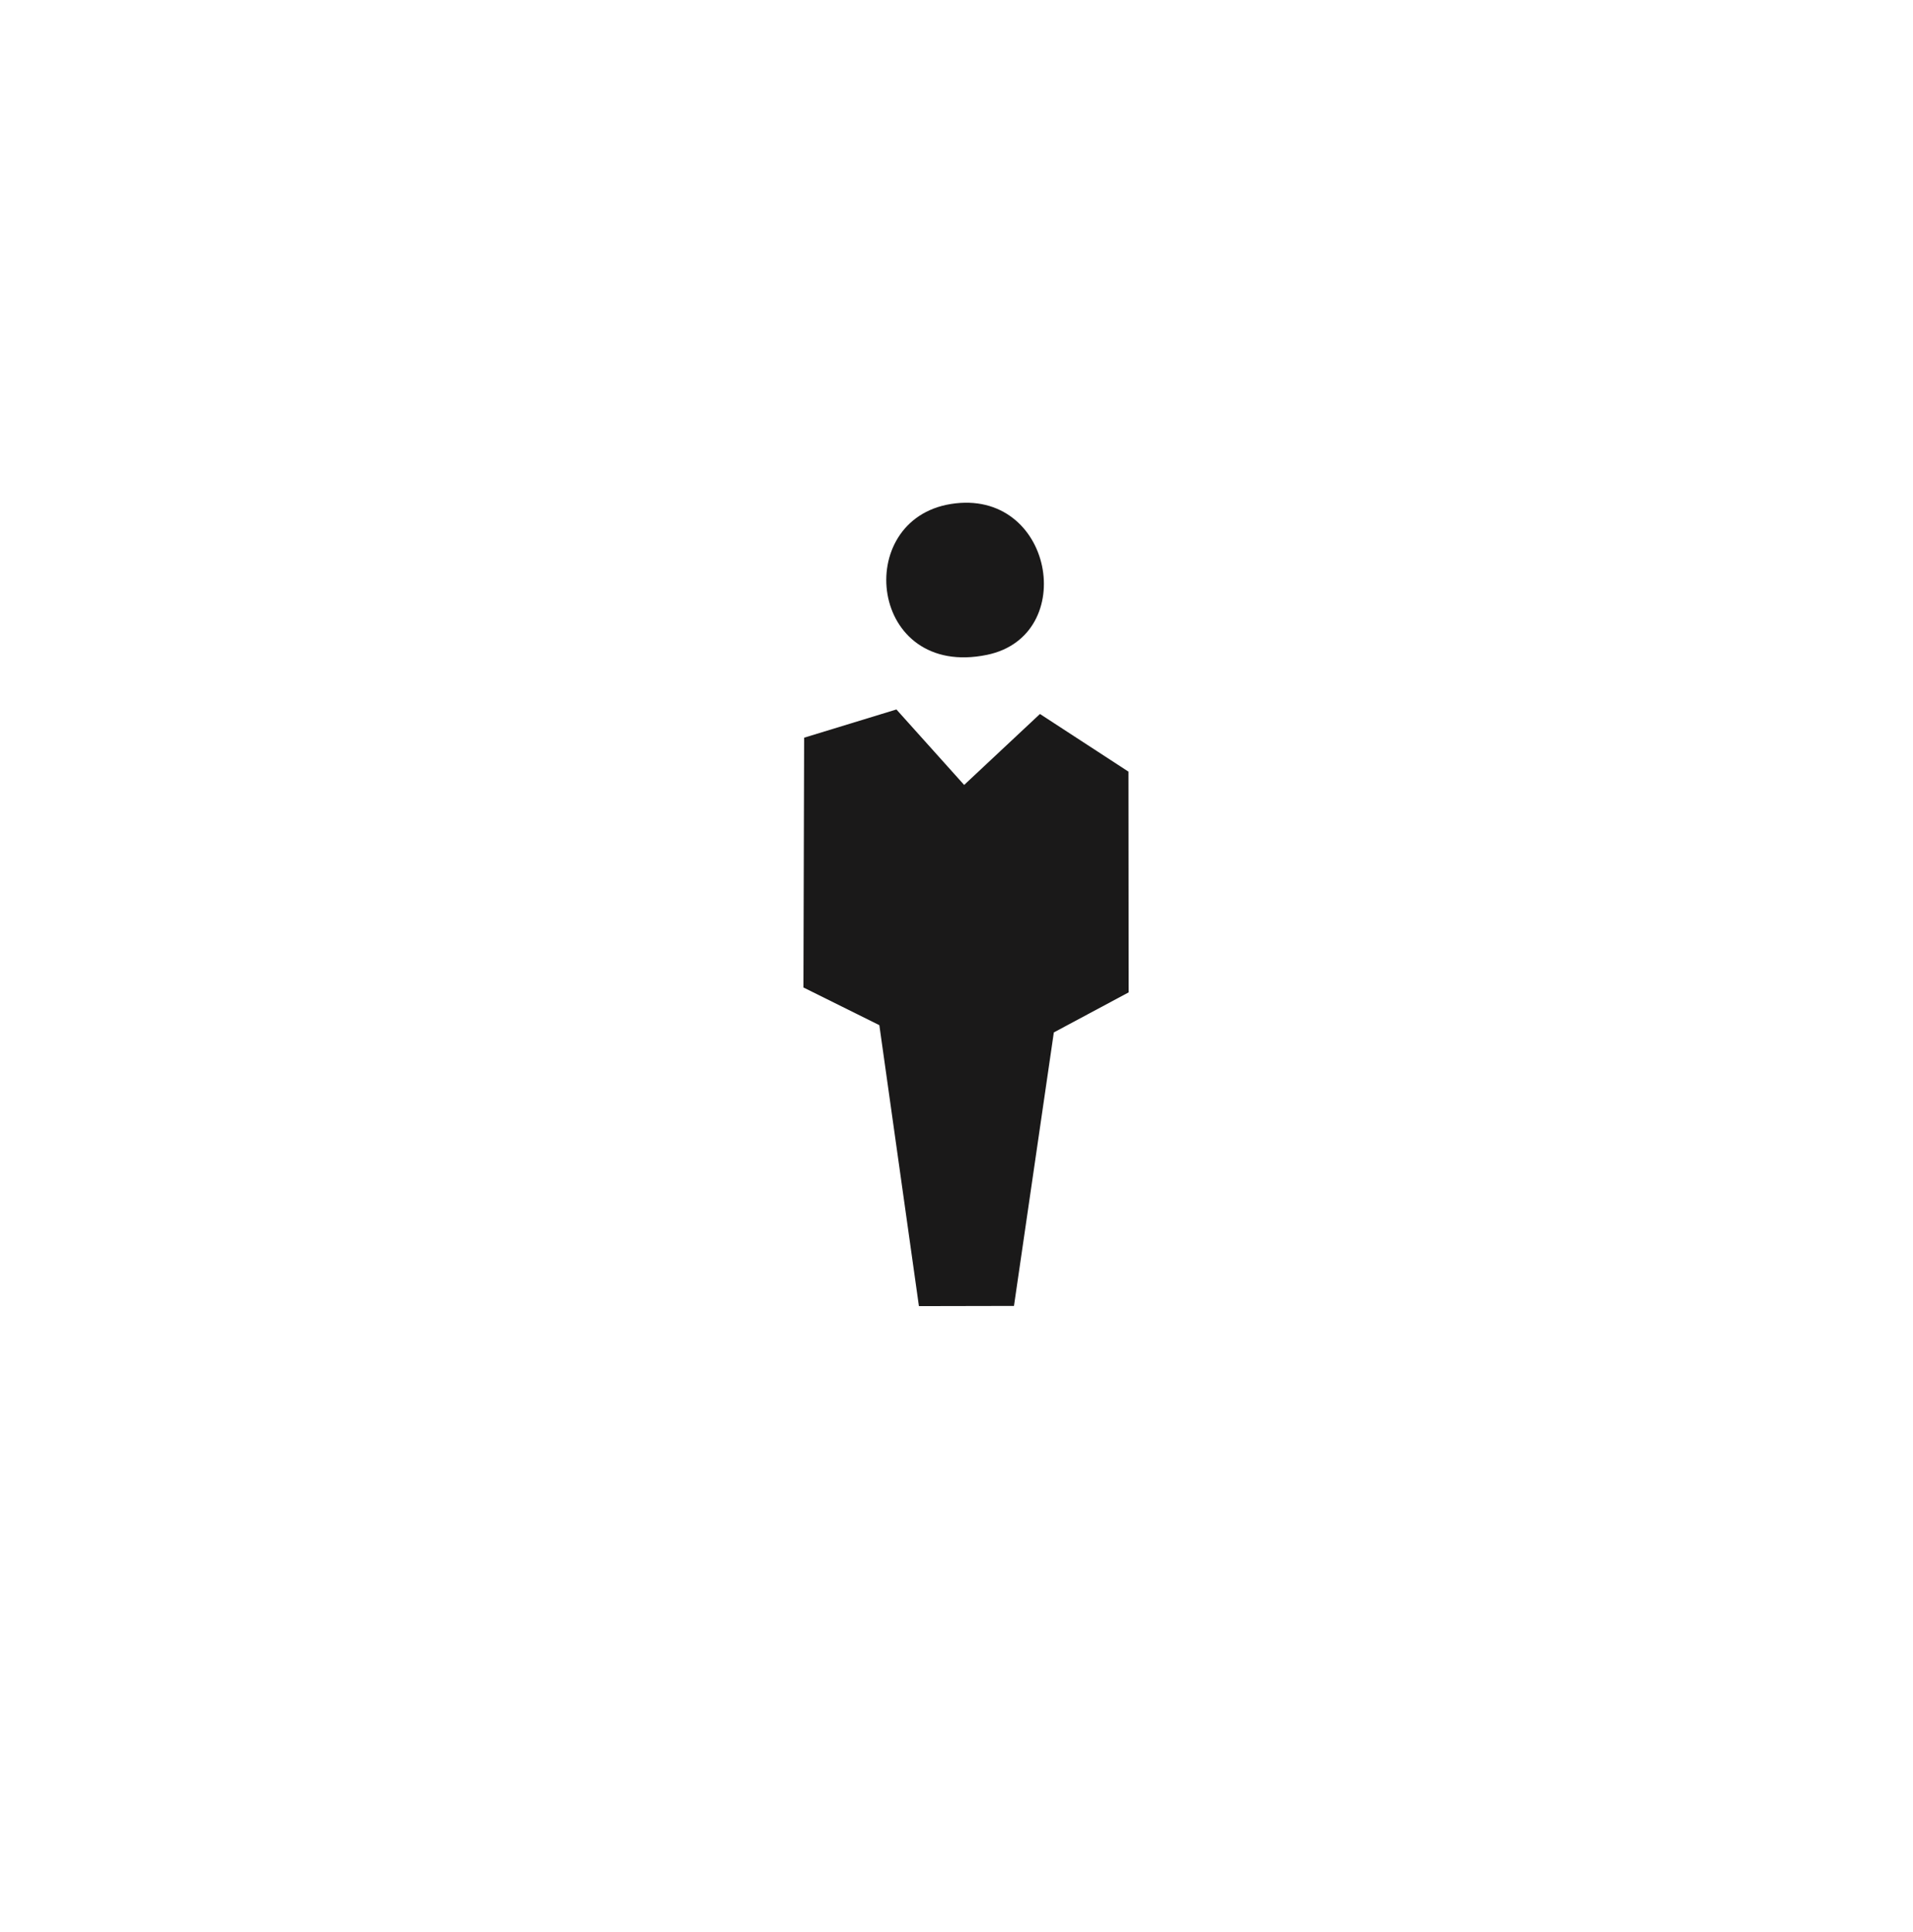 <svg width="100" height="101" viewBox="0 0 100 101" fill="none" xmlns="http://www.w3.org/2000/svg">
<path d="M58.99 40.34L59 51.878L55.088 53.973L53.004 68.271L48.036 68.281L45.967 53.593L42 51.623L42.035 38.565L46.859 37.089L50.4 41.035L54.362 37.325L58.99 40.34Z" fill="#1A1919"/>
<path d="M49.709 26.347C55.063 25.492 56.431 33.239 51.592 34.234C45.436 35.499 44.514 27.177 49.709 26.347Z" fill="#1A1919"/>
</svg>

